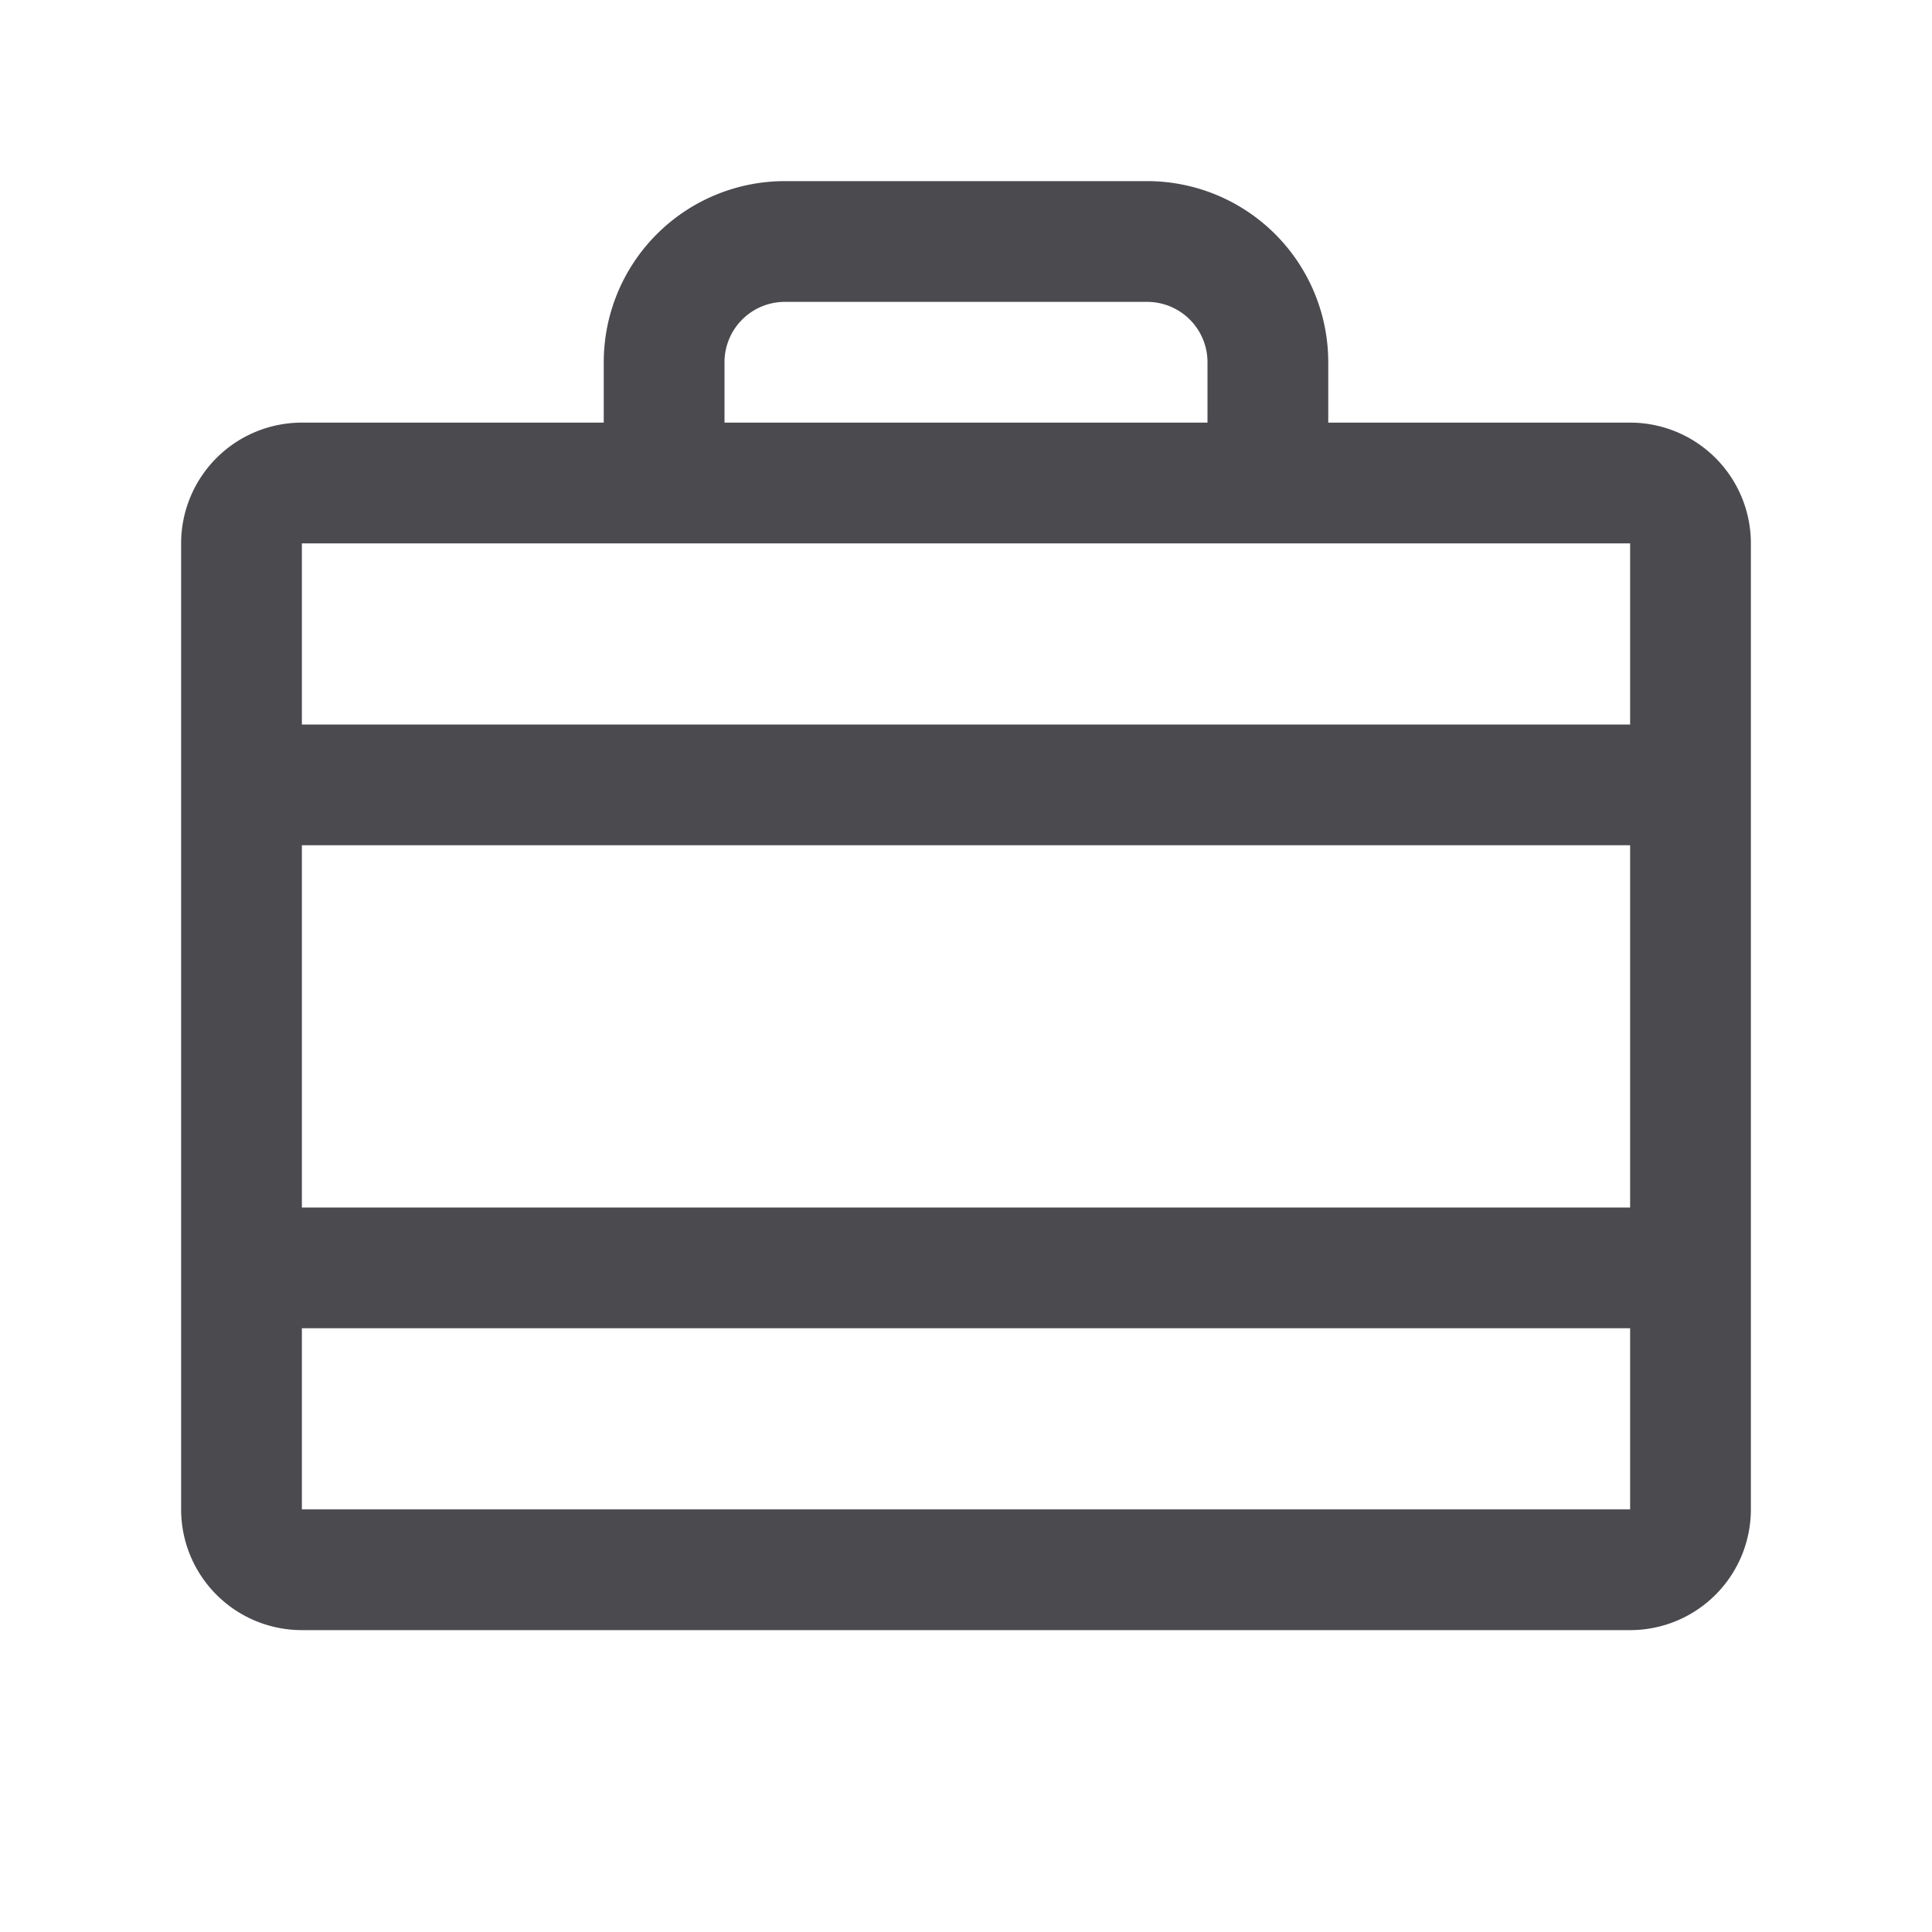 <svg xmlns="http://www.w3.org/2000/svg" width="32" height="32" fill="none" viewBox="0 0 32 32">
  <path fill="#4A4A4F" d="M27 7h-5V6a3 3 0 0 0-3-3h-6a3 3 0 0 0-3 3v1H5a2 2 0 0 0-2 2v16a2 2 0 0 0 2 2h22a2 2 0 0 0 2-2V9a2 2 0 0 0-2-2ZM5 14h22v6H5v-6Zm7-8a1 1 0 0 1 1-1h6a1 1 0 0 1 1 1v1h-8V6Zm15 3v3H5V9h22Zm0 16H5v-3h22v3Z"/>
</svg>
